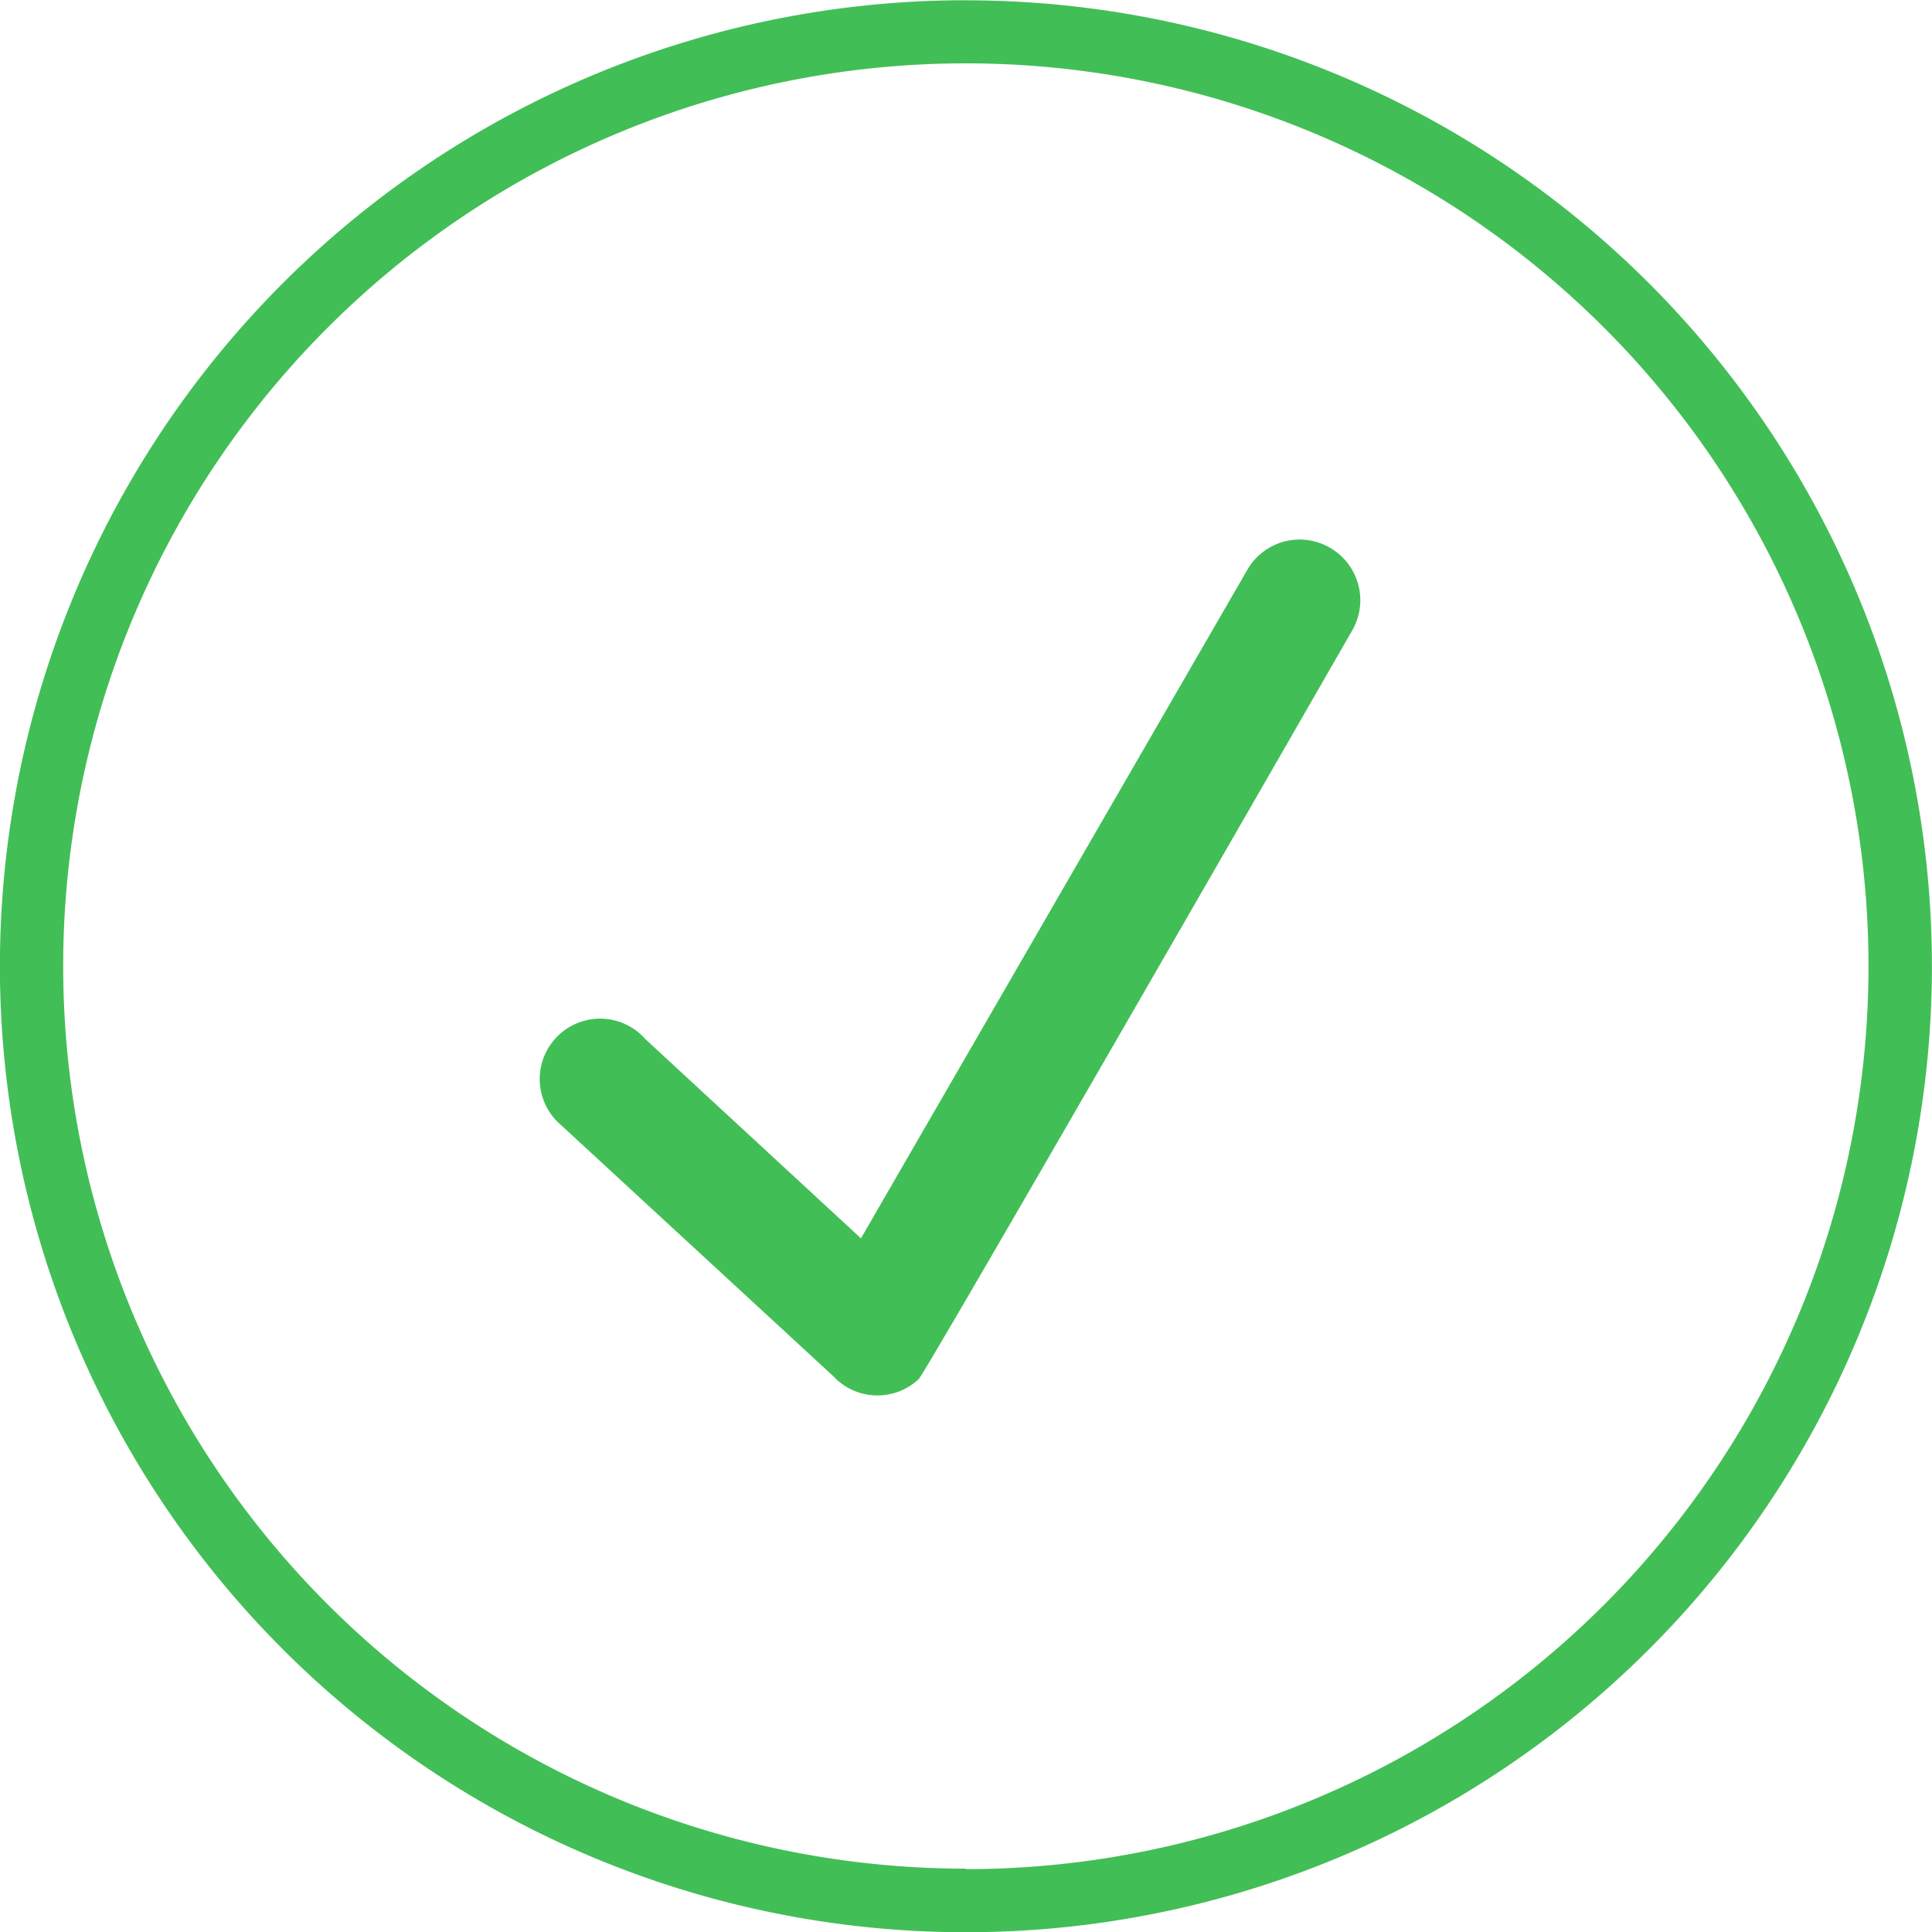 <svg xmlns="http://www.w3.org/2000/svg" width="24" height="24"><path data-name="Forma 1 копия 68" d="M16.519 6.803a.749.749 0 0 0-1.024.275l-4.8 8.305-2.676-2.473a.75.75 0 1 0-1.094 1.025l3.428 3.162a.748.748 0 0 0 1.06.034c.092-.085 5.385-9.3 5.385-9.3a.752.752 0 0 0-.279-1.028zm-4.52-6.8a12 12 0 1 0 12 12A12 12 0 0 0 11.998.004zm0 23.21a11.213 11.213 0 1 1 11.212-11.212 11.213 11.213 0 0 1-11.213 11.218z" fill="#42be56" fill-rule="evenodd"/></svg>